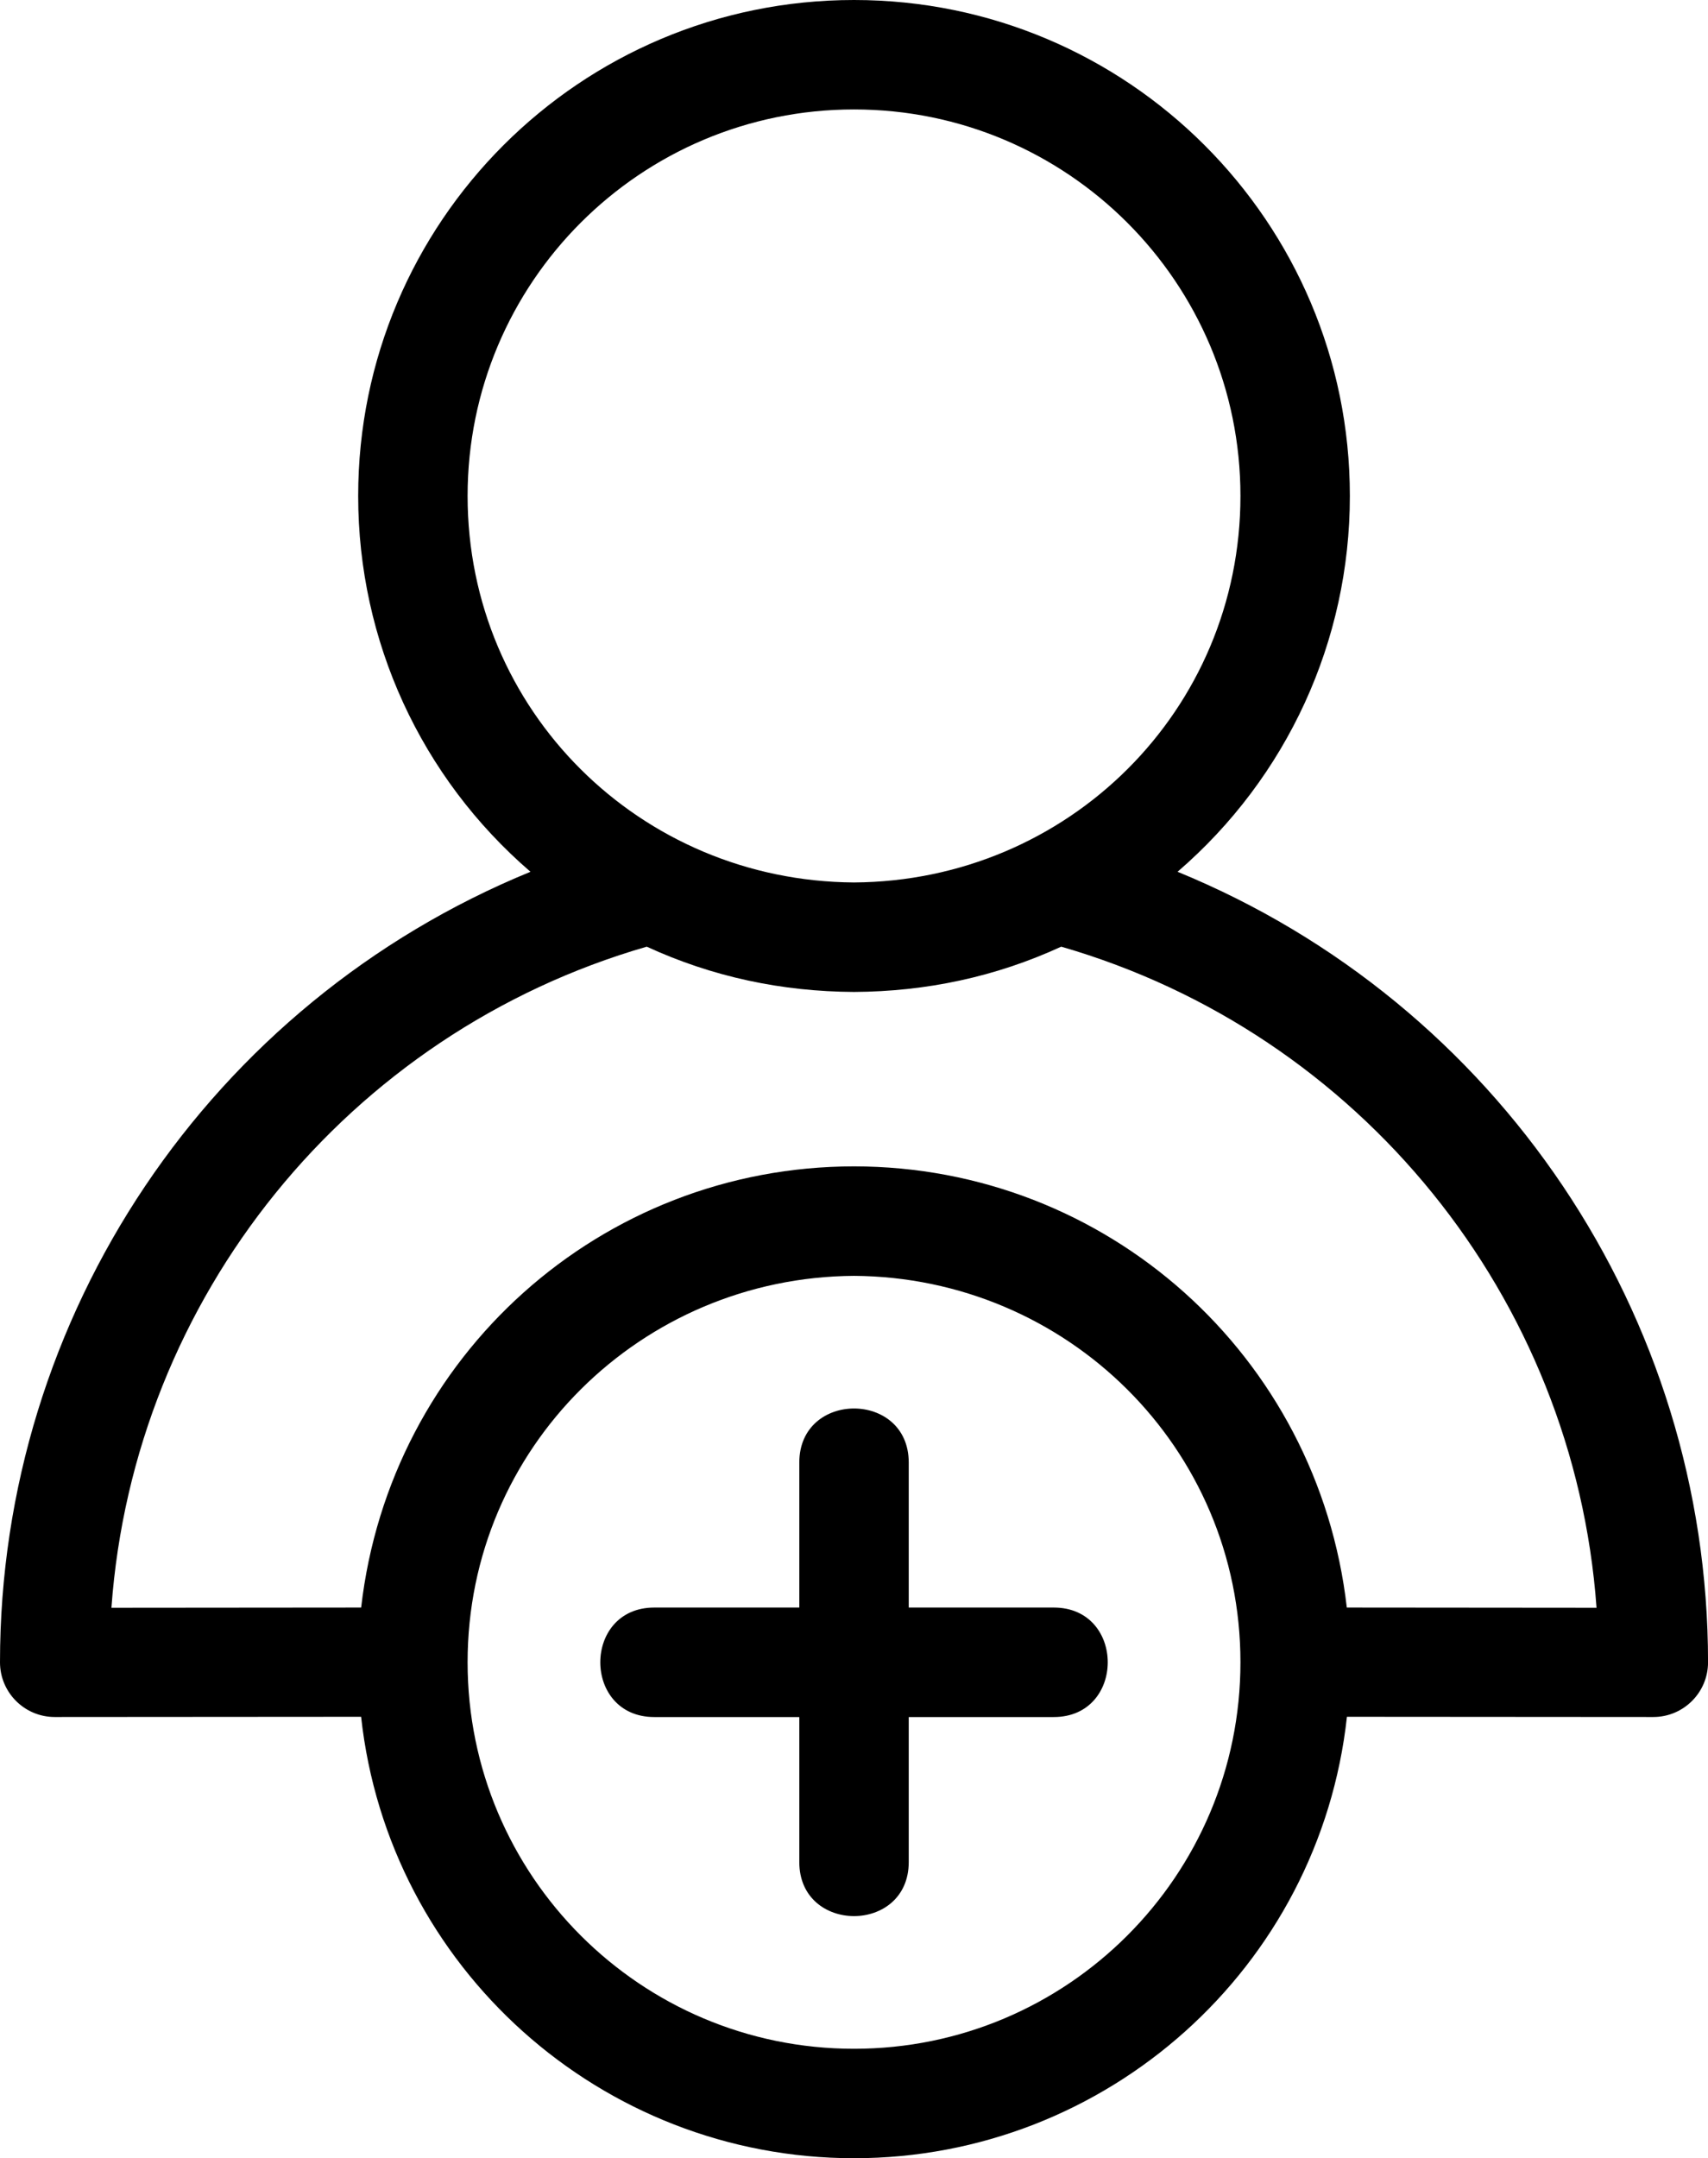 <svg xmlns="http://www.w3.org/2000/svg" viewBox="0 0 401.47 507.2"><path d="M200.74 331c6.43 0 12.86 4.23 12.86 12.69v34.09h34.09c16.92 0 16.92 25.73 0 25.73H213.6v34.09c0 8.46-6.43 12.69-12.86 12.69s-12.86-4.23-12.86-12.69v-34.09h-34.09c-16.92 0-16.92-25.73 0-25.73h34.09v-34.09c0-8.46 6.43-12.69 12.86-12.69zm0 150.47c-50.16 0-90.83-40.66-90.83-90.83 0-50.38 40.81-90.5 90.83-90.81 50.01.32 90.83 40.44 90.83 90.81 0 50.16-40.66 90.83-90.83 90.83zm0-207.37c-59.45.02-109.08 44.53-115.85 103.68l-58.7.05c5.26-72.88 55.59-135.06 125.83-155.36 15.48 7.13 31.81 10.55 48.71 10.64 16.91-.09 33.23-3.51 48.71-10.64 70.25 20.3 120.58 82.48 125.83 155.36l-58.7-.05c-6.77-59.15-56.4-103.66-115.85-103.68zm0-66.72c-50.25-.3-90.83-40.4-90.83-90.83 0-50.16 40.66-90.83 90.83-90.83 50.16 0 90.83 40.66 90.83 90.83 0 50.42-40.57 90.53-90.83 90.83zm0-207.38C136.37 0 84.19 52.19 84.19 116.55c0 34.06 14.74 66.13 40.5 88.32C49.38 235.73 0 309.1 0 390.64c0 7.1 5.76 12.86 12.86 12.86 24 0 48.01-.05 72.02-.05 6.45 58.97 56.44 103.74 115.86 103.74 59.41 0 109.41-44.77 115.86-103.74 24 0 48.01.05 72.02.05 7.1 0 12.86-5.76 12.86-12.86 0-81.54-49.38-154.91-124.69-185.77 25.76-22.2 40.5-54.26 40.5-88.32C317.29 52.18 265.1 0 200.74 0z"/></svg>